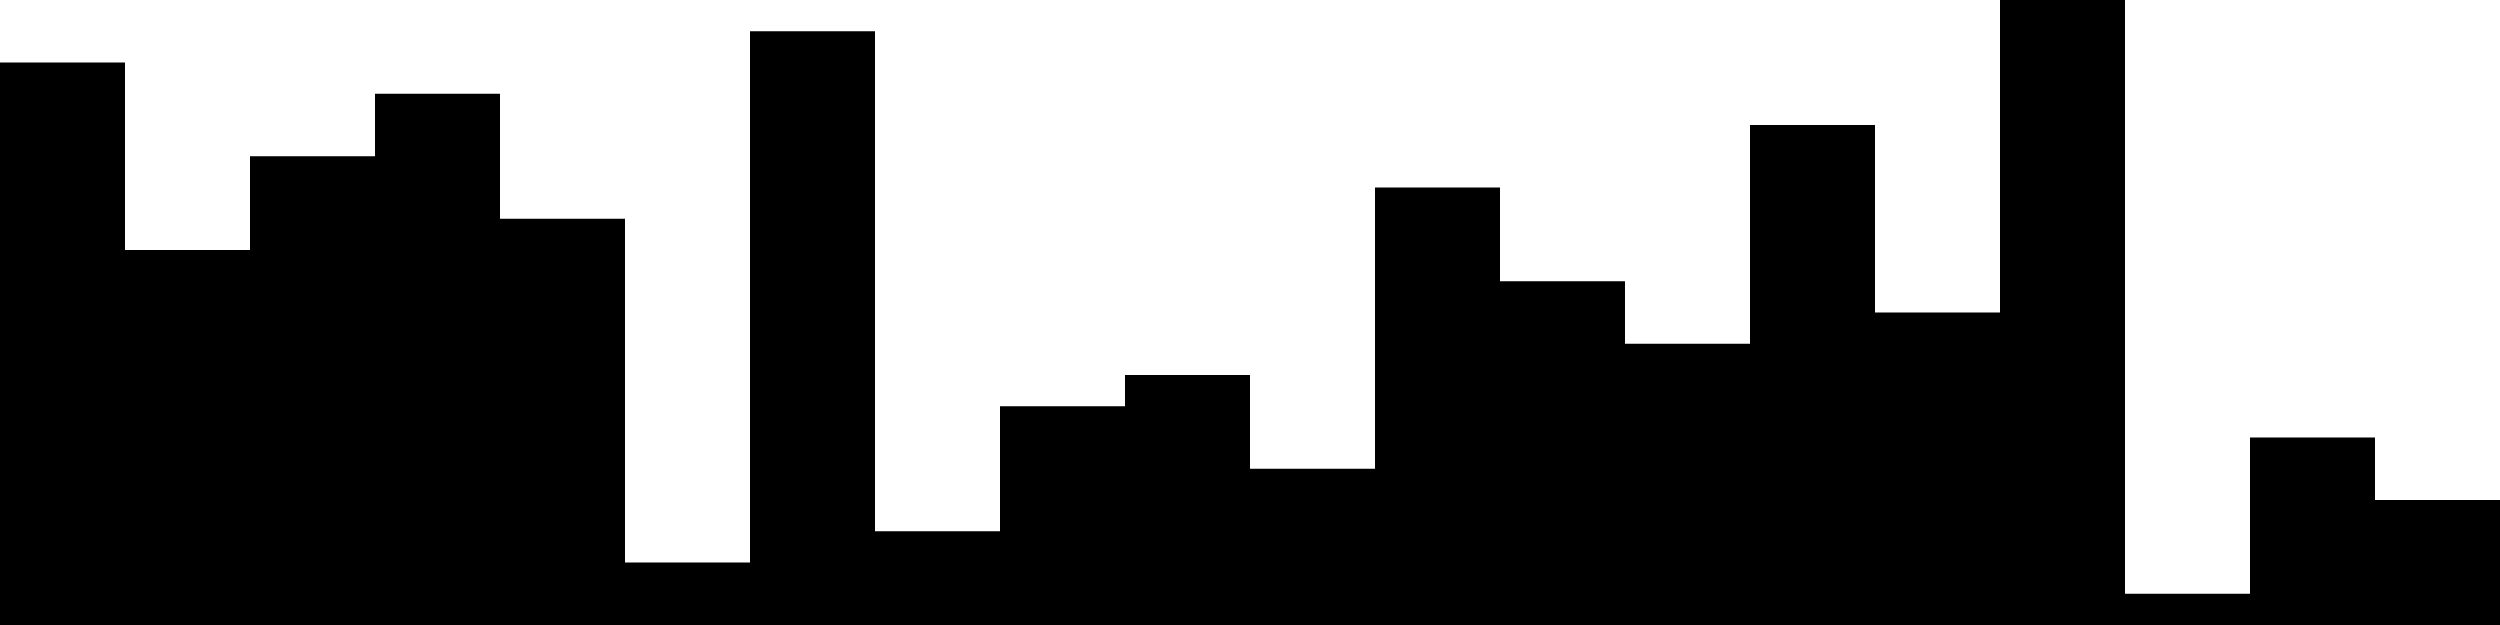 
<svg xmlns="http://www.w3.org/2000/svg" width="800" height="200">
<style>
rect {
    fill: black;
}
@media (prefers-color-scheme: dark) {
    rect {
        fill: white;
    }
}
</style>
<rect width="40" height="180" x="0" y="20" />
<rect width="40" height="120" x="40" y="80" />
<rect width="40" height="150" x="80" y="50" />
<rect width="40" height="170" x="120" y="30" />
<rect width="40" height="130" x="160" y="70" />
<rect width="40" height="20" x="200" y="180" />
<rect width="40" height="190" x="240" y="10" />
<rect width="40" height="30" x="280" y="170" />
<rect width="40" height="70" x="320" y="130" />
<rect width="40" height="80" x="360" y="120" />
<rect width="40" height="50" x="400" y="150" />
<rect width="40" height="140" x="440" y="60" />
<rect width="40" height="110" x="480" y="90" />
<rect width="40" height="90" x="520" y="110" />
<rect width="40" height="160" x="560" y="40" />
<rect width="40" height="100" x="600" y="100" />
<rect width="40" height="200" x="640" y="0" />
<rect width="40" height="10" x="680" y="190" />
<rect width="40" height="60" x="720" y="140" />
<rect width="40" height="40" x="760" y="160" />
</svg>
